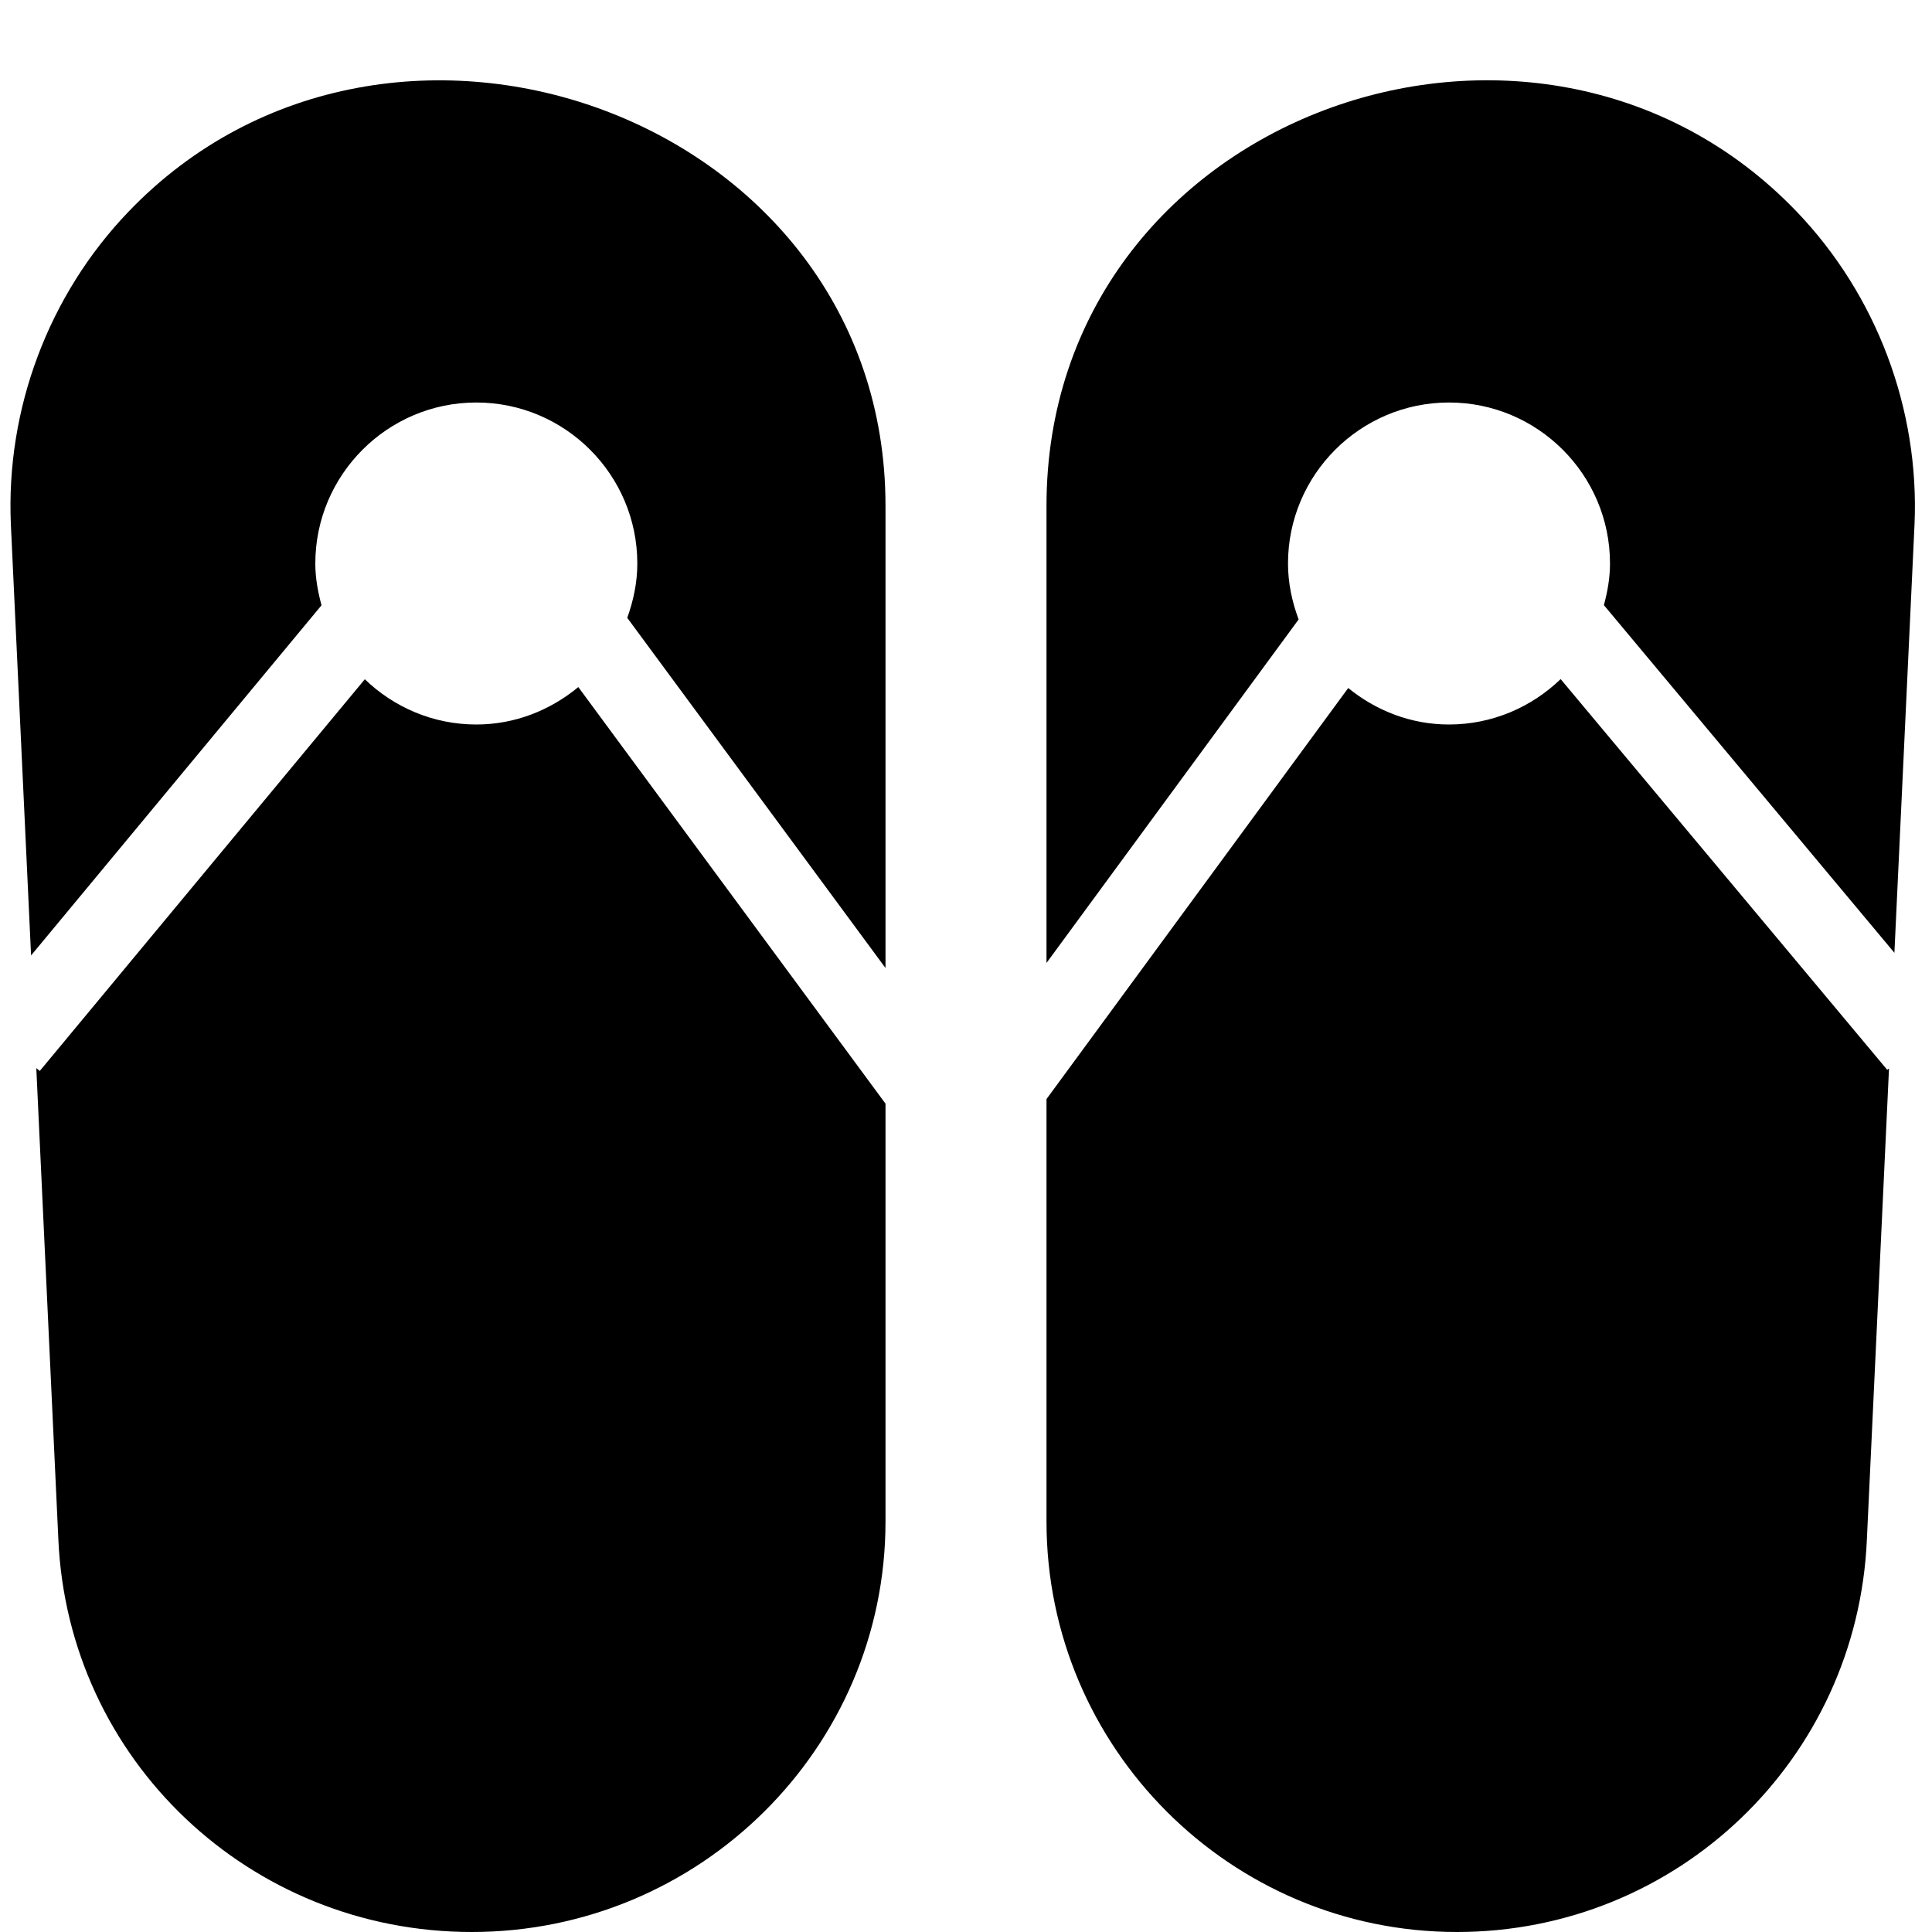 <?xml version="1.0" encoding="utf-8"?>
<!-- Generator: Adobe Illustrator 19.2.0, SVG Export Plug-In . SVG Version: 6.00 Build 0)  -->
<svg version="1.1" xmlns="http://www.w3.org/2000/svg" xmlns:xlink="http://www.w3.org/1999/xlink" x="0px" y="0px" width="24px"
	 height="24px" viewBox="0 0 24 24" enable-background="new 0 0 24 24" xml:space="preserve">
<g id="Filled_Icons">
	<g>
		<g>
			<path d="M23.444,13.29l-4.057-4.854C19.027,8.783,18.539,9,18,9c-0.477,0-0.908-0.174-1.252-0.453L13,13.653v5.249
				C13,21.714,15.287,24,18.098,24c2.736,0,4.974-2.142,5.093-4.875l0.275-5.852L23.444,13.29z"/>
			<path d="M16.132,7.695C16.051,7.477,16,7.245,16,7c0-1.102,0.897-2,2-2s2,0.898,2,2c0,0.18-0.031,0.352-0.076,0.517l3.609,4.319
				l0.25-5.323c0.062-1.433-0.472-2.848-1.463-3.883C19.081-0.75,13,1.434,13,6.283v5.679L16.132,7.695z"/>
		</g>
		<g>
			<path d="M3.994,7.519C3.949,7.352,3.917,7.181,3.917,7c0-1.102,0.897-2,2-2s2,0.898,2,2c0,0.238-0.049,0.463-0.125,0.675
				L11,12.025V6.283c0-4.828-6.156-7.042-9.404-3.653C0.604,3.664,0.072,5.079,0.135,6.515l0.251,5.354L3.994,7.519z"/>
			<path d="M7.184,8.535C6.838,8.821,6.4,9,5.917,9C5.379,9,4.892,8.785,4.532,8.438l-4.038,4.866l-0.043-0.035l0.274,5.854
				C0.845,21.858,3.1,24,5.86,24C8.694,24,11,21.714,11,18.902V13.71L7.184,8.535z"/>
		</g>
	</g>
</g>
<g id="invisible_shape">
	<rect fill="none" width="24" height="24"/>
</g>
</svg>
